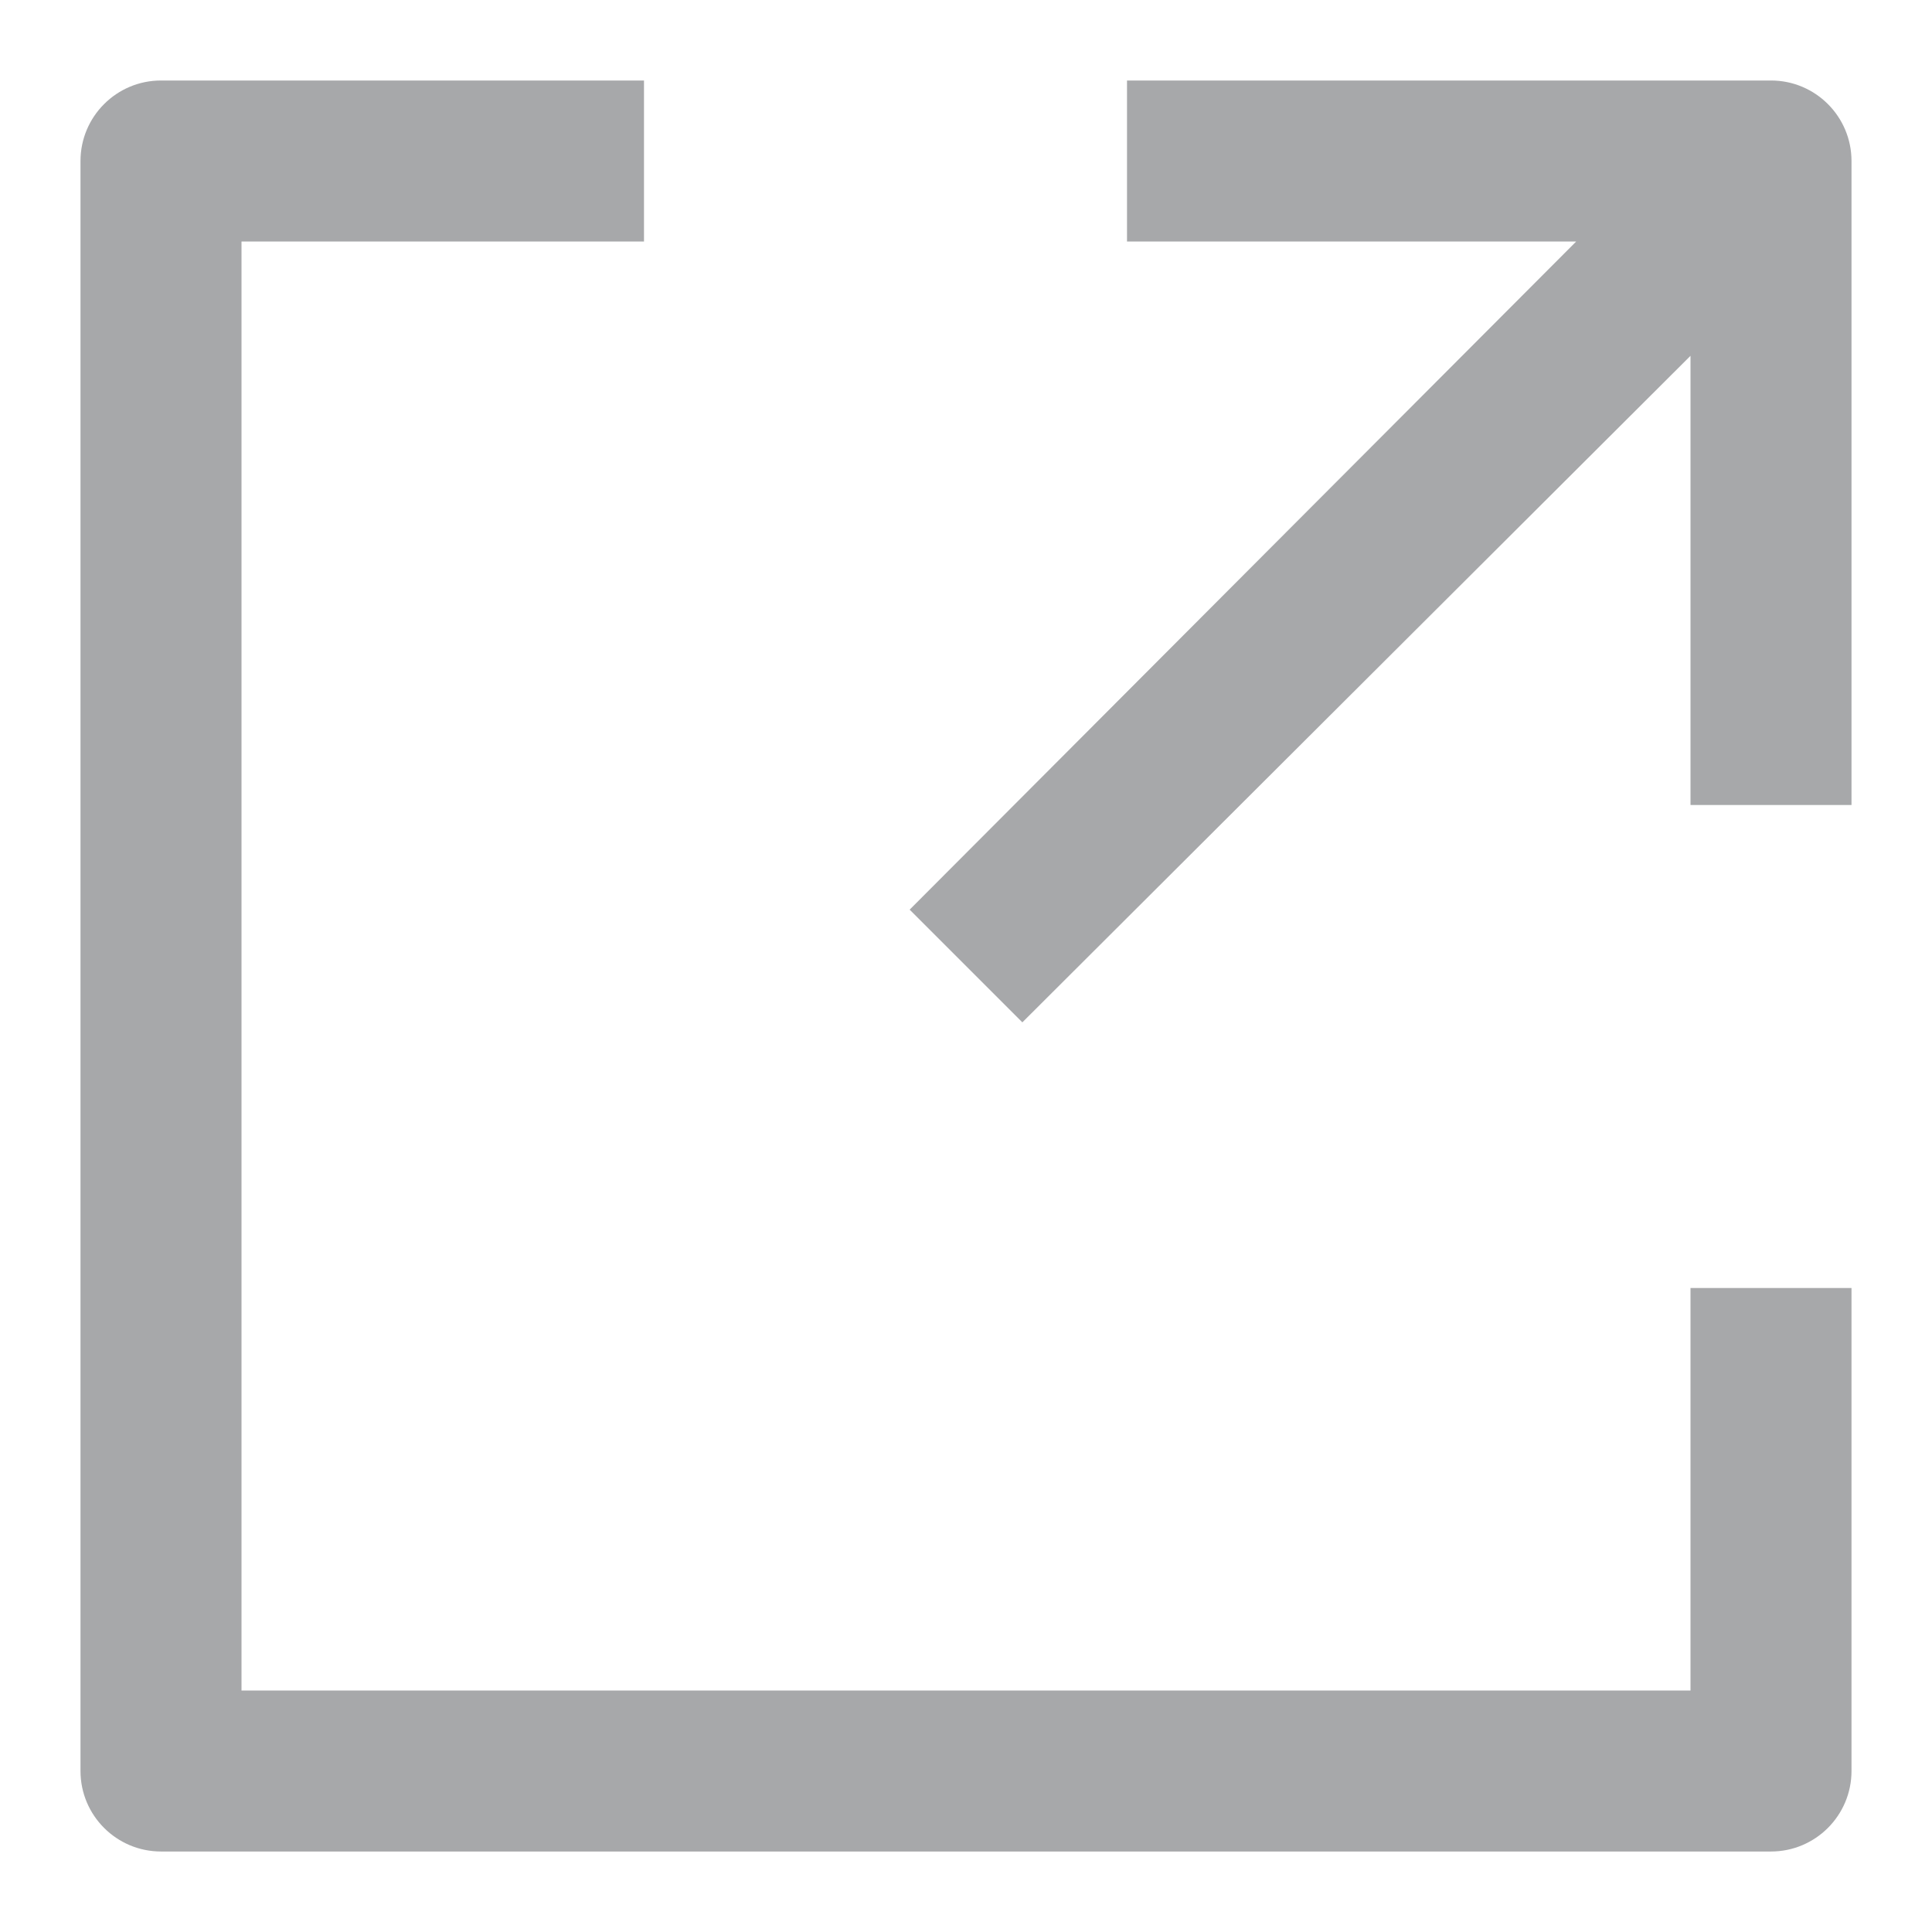 <!-- Generated by IcoMoon.io -->
<svg version="1.1" xmlns="http://www.w3.org/2000/svg" width="24" height="24" viewBox="0 0 24 24">
<title>external-12</title>
<path fill="#a7a8aa" d="M21 21v-5h2v6c0 0.552-0.448 1-1 1v0h-20c-0.552 0-1-0.448-1-1v0-20c0-0.552 0.448-1 1-1v0h6v2h-5v18h18zM22 1c0.552 0 1 0.448 1 1v0 8h-2v-5.58l-8.3 8.28-1.4-1.4 8.28-8.3h-5.58v-2h8z"></path>
</svg>
